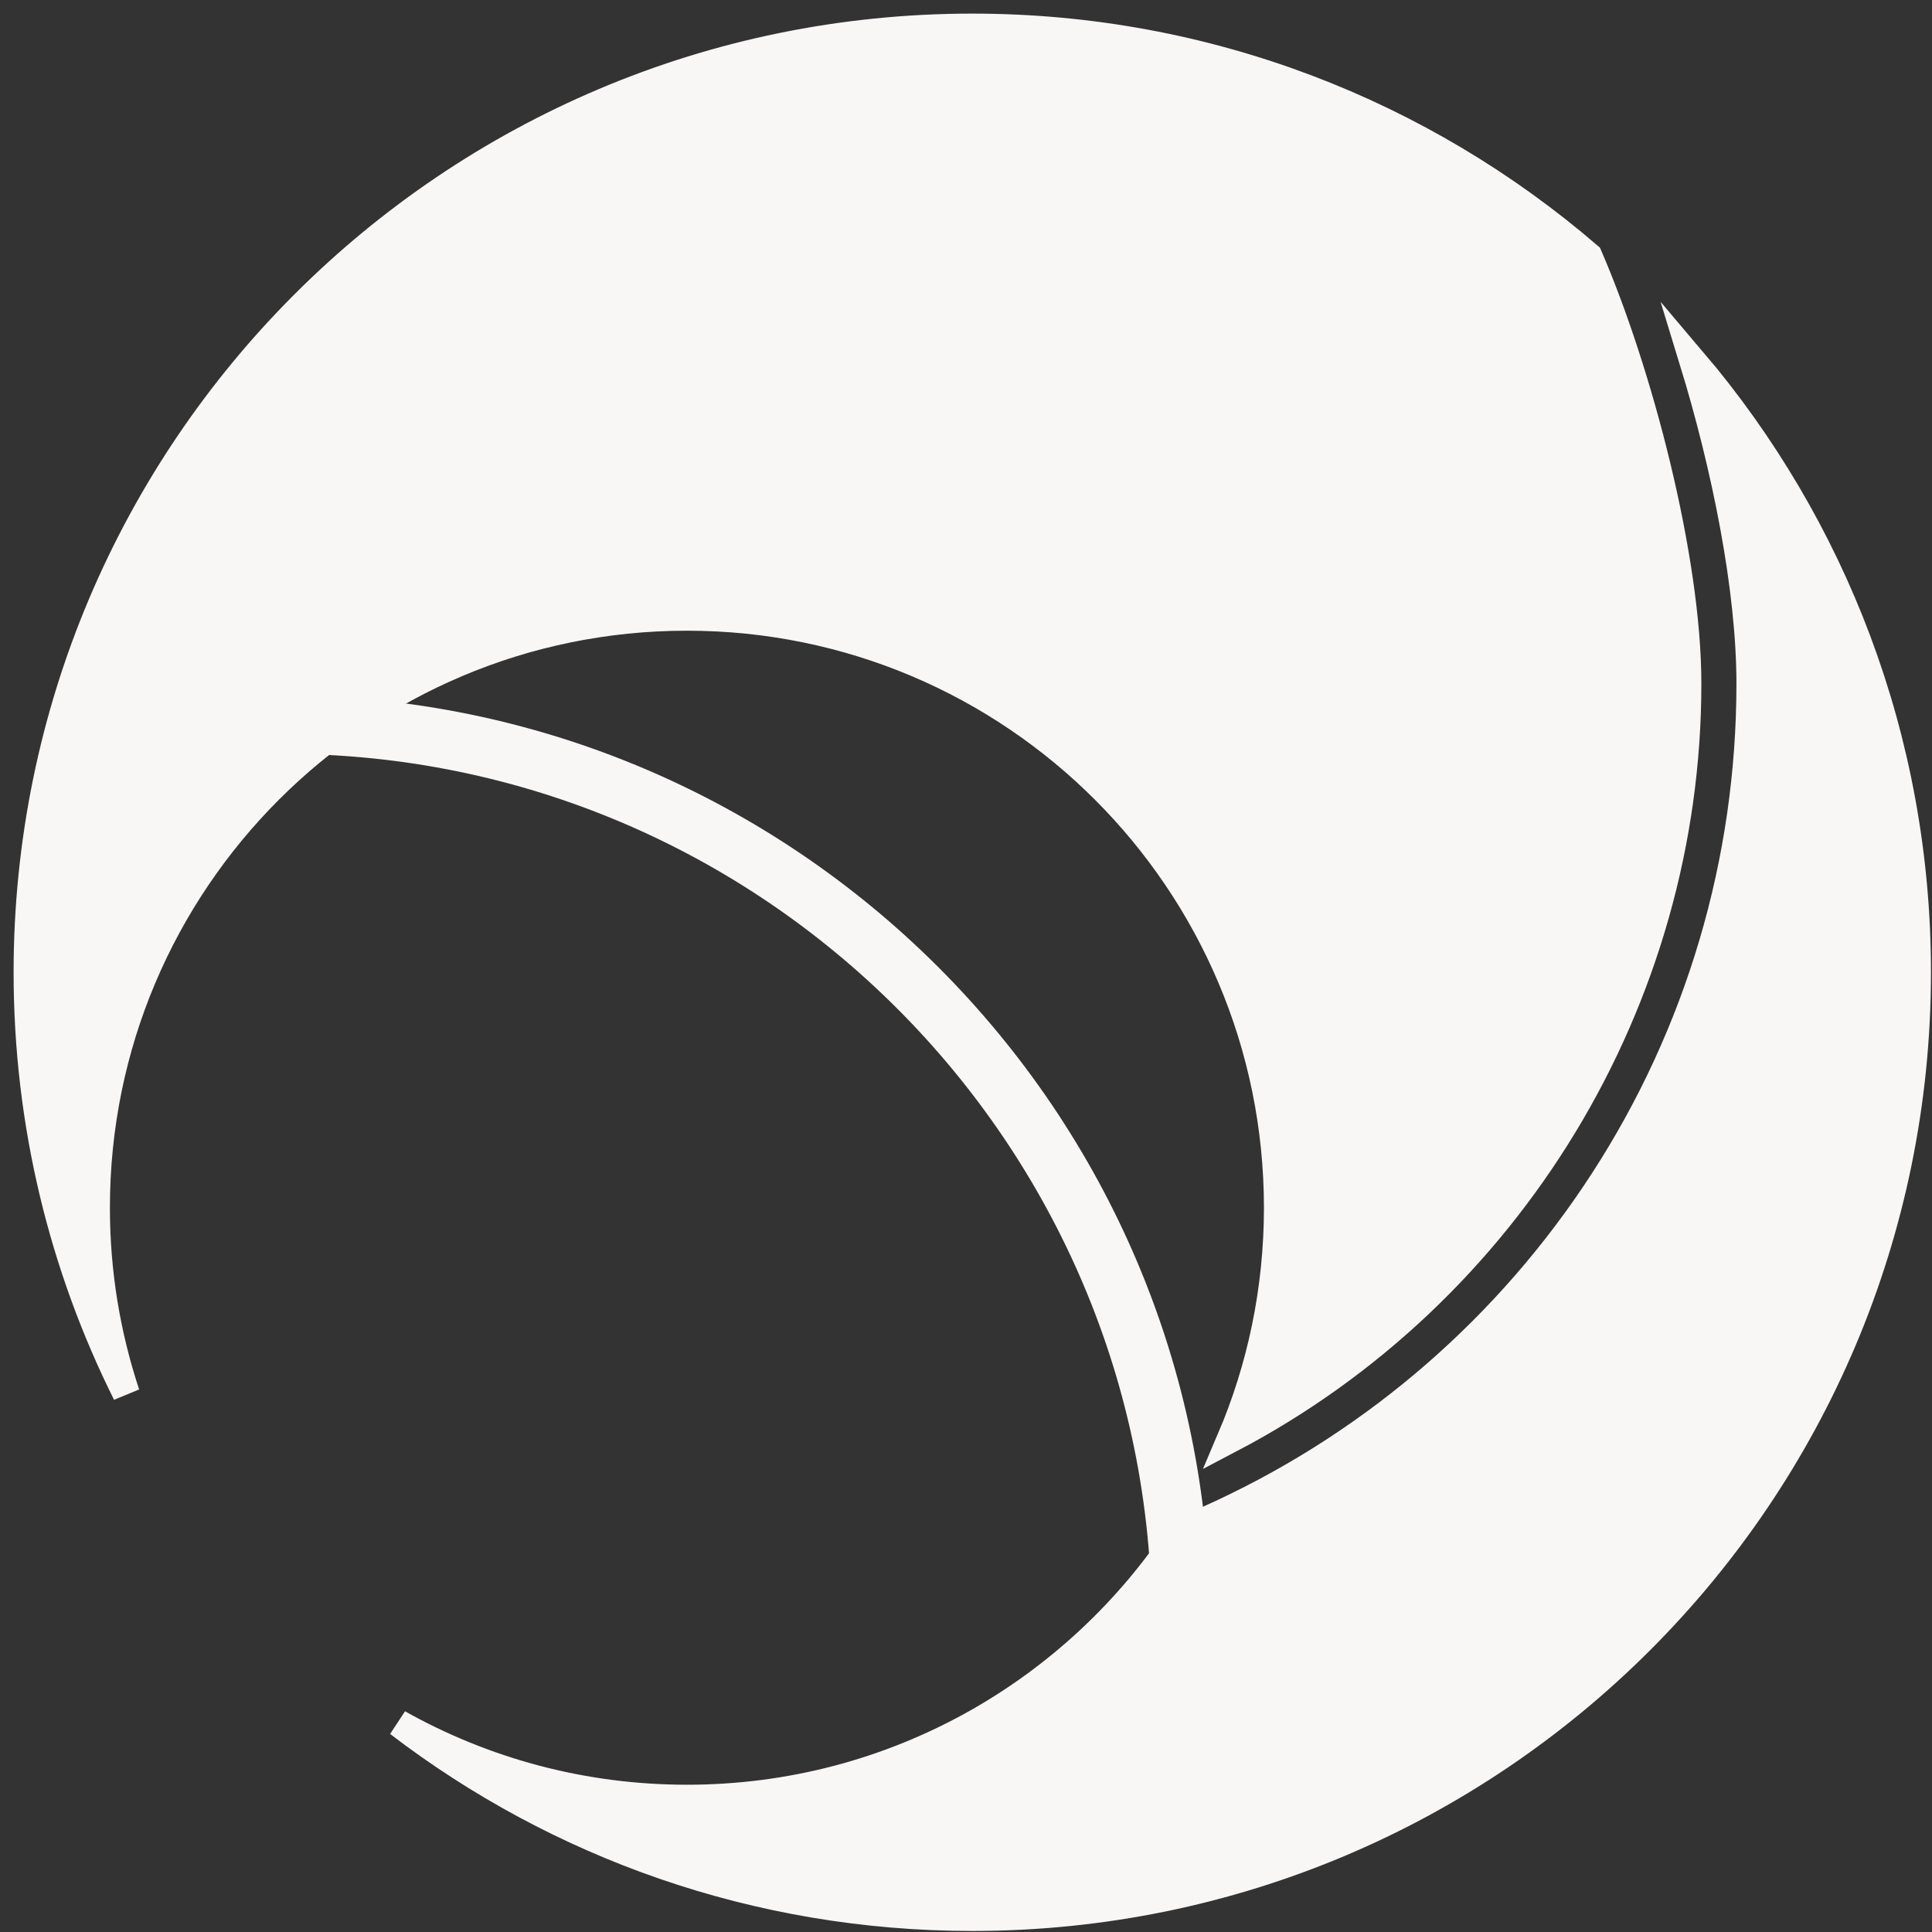 <svg width="71" height="71" viewBox="0 0 71 71" fill="none" xmlns="http://www.w3.org/2000/svg">
<rect x="0" y="0" width="71" height="71" fill="#333333" stroke="none"/>
<path d="M62.215 13.265C63.412 17.172 64.313 21.639 64.313 25.125C64.313 31.647 62.443 37.972 58.906 43.417C55.461 48.721 50.618 52.935 44.901 55.605C44.411 55.834 43.916 56.048 43.419 56.252C39.542 62.175 32.852 66.088 25.245 66.088C21.393 66.088 17.776 65.084 14.64 63.325C20.488 67.801 27.798 70.462 35.731 70.462C54.912 70.462 70.462 54.913 70.462 35.731C70.462 27.163 67.357 19.322 62.215 13.265Z" fill="#F9F6F6" stroke="#F9F6F6" stroke-miterlimit="10"/>
<path d="M25.244 22.678C37.231 22.678 46.949 32.395 46.949 44.383C46.949 47.402 46.332 50.277 45.218 52.889C55.472 47.51 62.024 36.769 62.024 25.125C62.024 20.513 60.231 13.674 58.384 9.405C52.302 4.168 44.386 1 35.731 1C16.549 1 1 16.549 1 35.731C1 41.297 2.312 46.556 4.639 51.219C3.926 49.069 3.539 46.772 3.539 44.382C3.539 32.395 13.257 22.678 25.244 22.678Z" fill="#F9F6F6" stroke="#F9F6F6" stroke-miterlimit="10"/>
<path d="M43.971 59.616H42.826C42.826 41.743 28.286 27.203 10.413 27.203V26.058C28.917 26.058 43.971 41.112 43.971 59.616Z" fill="#F9F6F6" stroke="#F9F6F6" stroke-miterlimit="10"/>
</svg>
